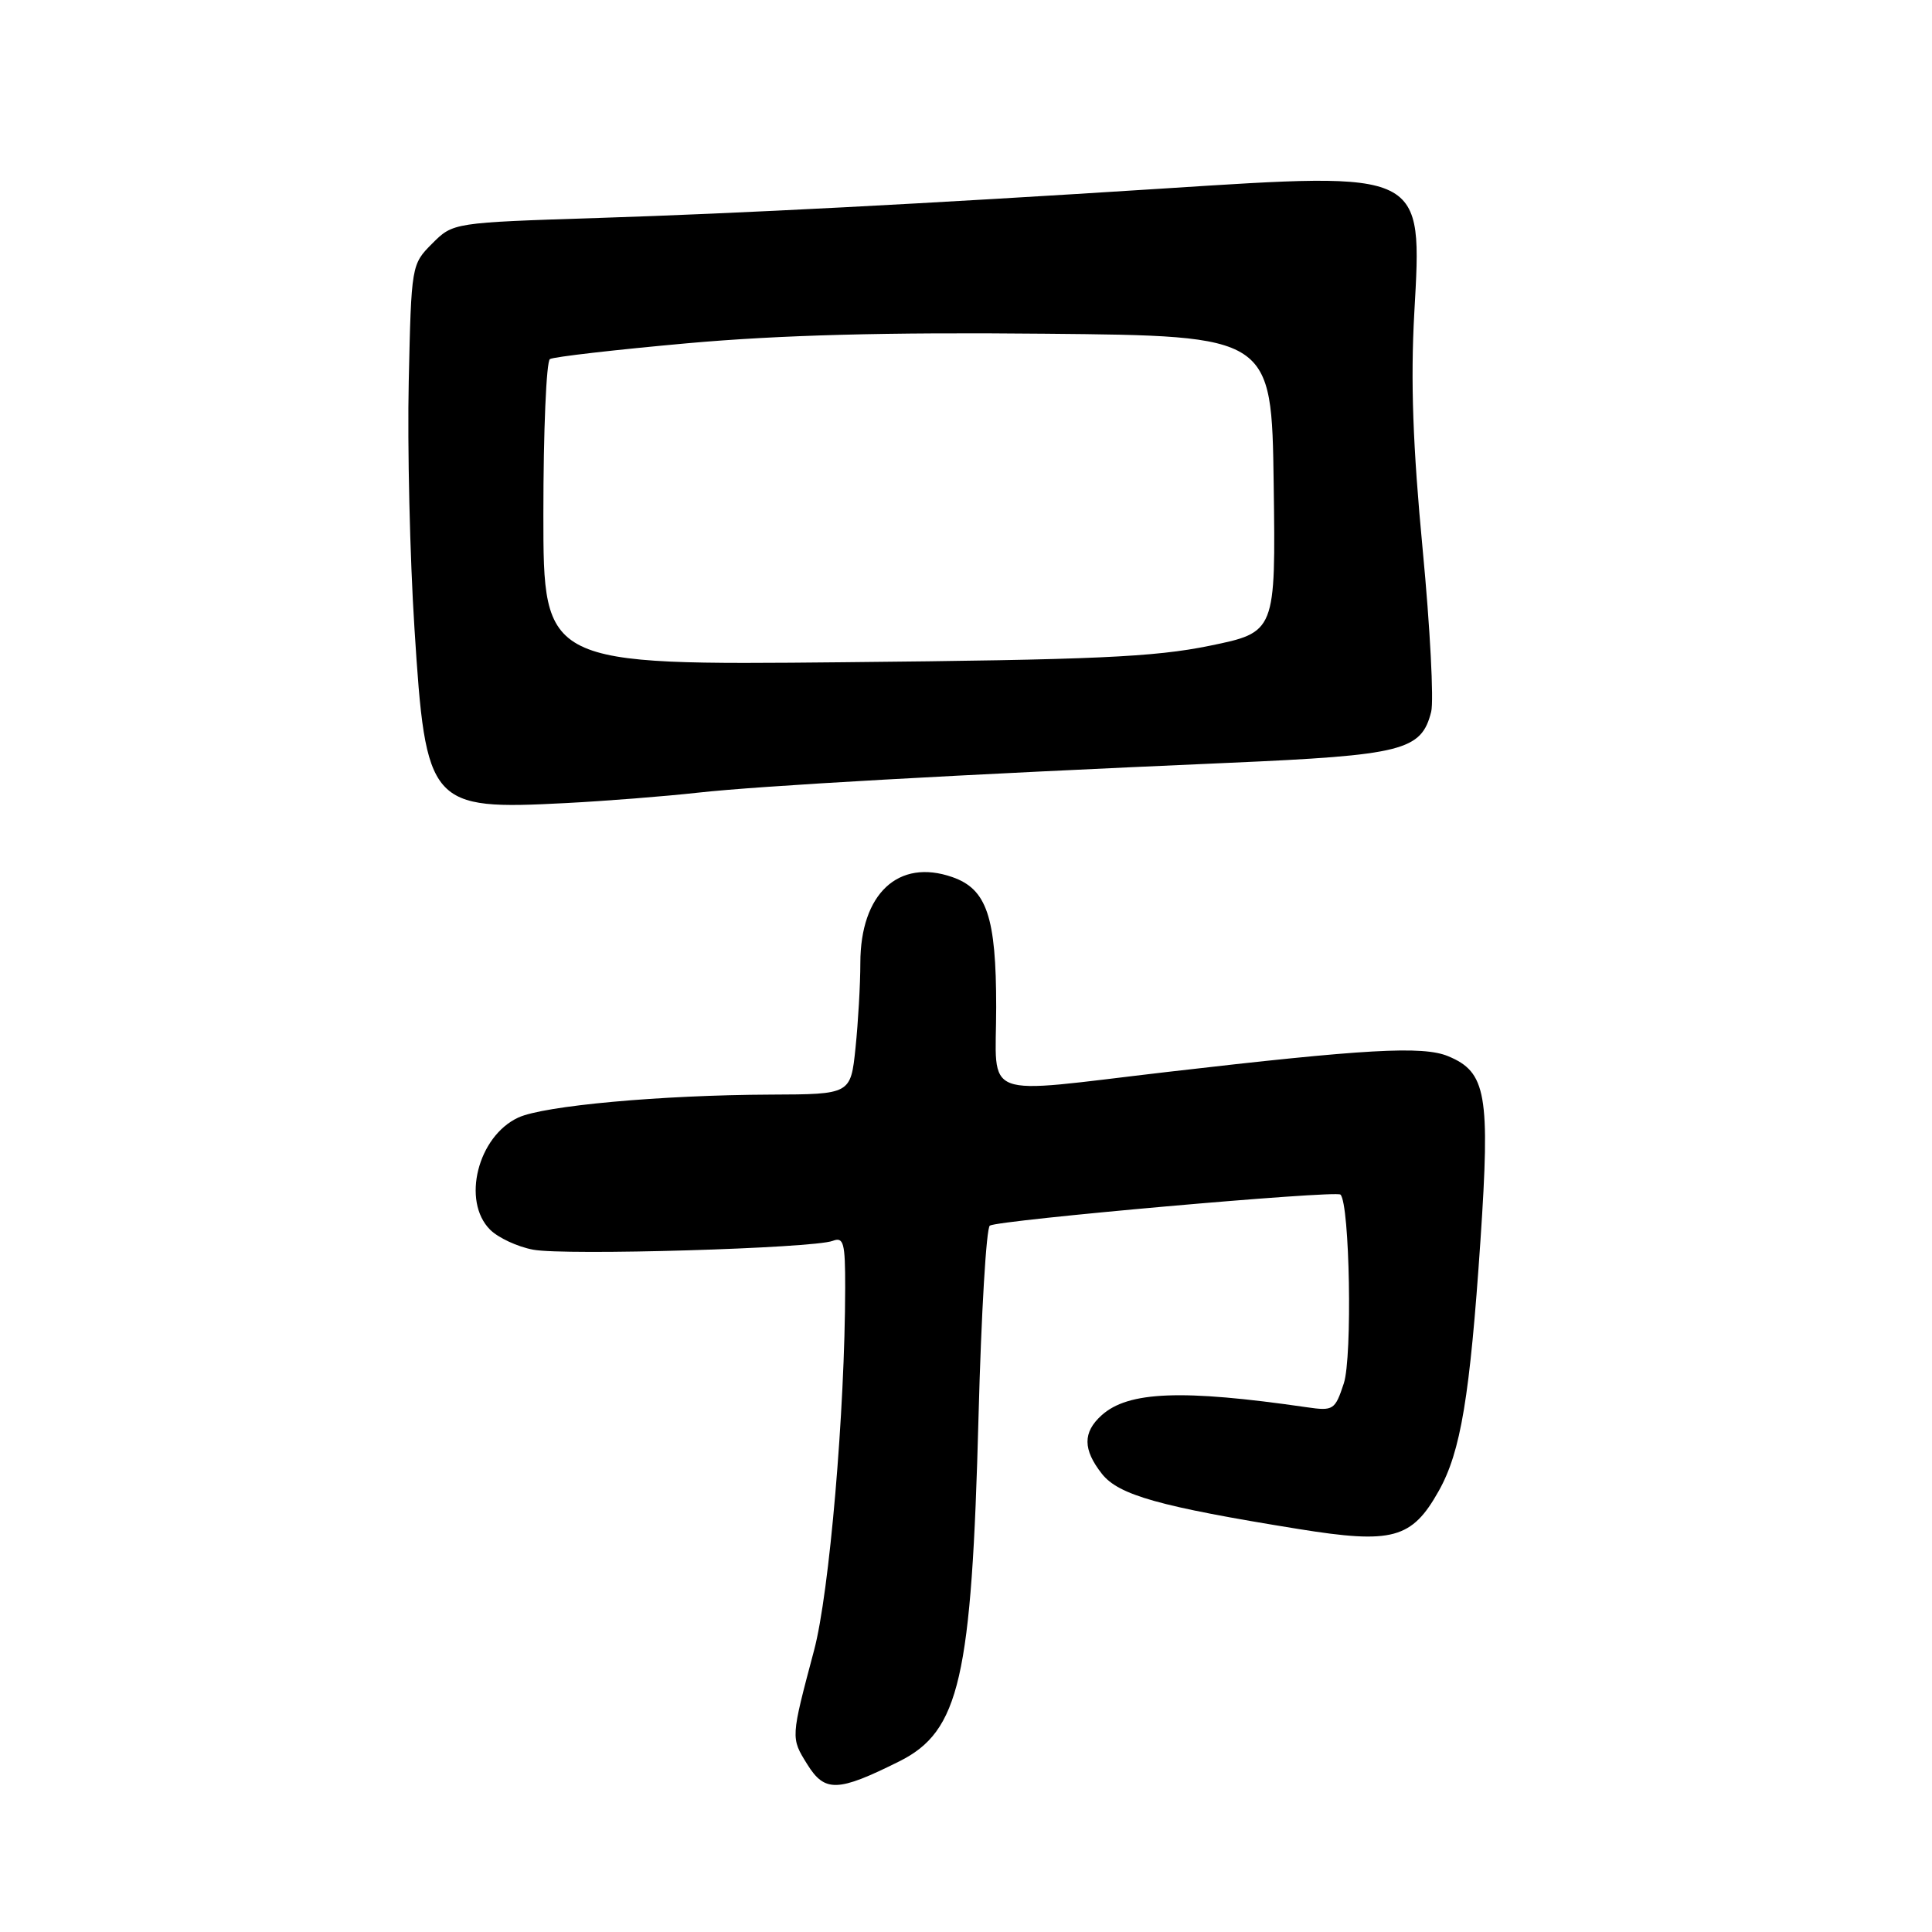 <?xml version="1.0" encoding="UTF-8" standalone="no"?>
<!DOCTYPE svg PUBLIC "-//W3C//DTD SVG 1.1//EN" "http://www.w3.org/Graphics/SVG/1.1/DTD/svg11.dtd" >
<svg xmlns="http://www.w3.org/2000/svg" xmlns:xlink="http://www.w3.org/1999/xlink" version="1.1" viewBox="0 0 256 256">
 <g >
 <path fill="currentColor"
d=" M 119.16 233.39 C 127.15 229.40 128.75 222.43 129.66 187.71 C 130.02 174.08 130.69 162.69 131.16 162.40 C 132.36 161.66 177.04 157.70 177.62 158.29 C 178.85 159.52 179.21 179.83 178.06 183.31 C 176.90 186.83 176.68 186.98 173.17 186.47 C 156.62 184.07 149.48 184.35 145.96 187.54 C 143.46 189.80 143.48 192.07 146.01 195.29 C 148.23 198.11 153.64 199.63 172.05 202.60 C 184.52 204.61 187.08 203.91 190.64 197.56 C 193.56 192.37 194.77 185.05 196.17 164.34 C 197.47 144.99 196.95 142.05 191.88 139.95 C 188.52 138.56 180.94 138.99 154.66 142.04 C 129.49 144.97 132.00 145.92 132.00 133.45 C 132.00 121.50 130.76 117.81 126.19 116.22 C 119.04 113.72 114.01 118.42 114.00 127.60 C 114.00 130.41 113.71 135.47 113.36 138.85 C 112.72 145.00 112.72 145.00 102.11 145.04 C 87.56 145.10 72.08 146.51 68.68 148.08 C 63.31 150.56 61.15 159.15 64.94 162.94 C 66.01 164.01 68.58 165.21 70.65 165.59 C 74.87 166.39 107.76 165.41 110.34 164.42 C 111.79 163.87 112.00 164.66 111.99 170.64 C 111.97 186.91 109.90 211.07 107.87 218.67 C 104.77 230.34 104.77 230.25 106.96 233.77 C 109.29 237.52 111.00 237.46 119.16 233.39 Z  M 92.50 105.03 C 100.83 104.11 126.41 102.67 162.81 101.08 C 185.92 100.07 188.34 99.46 189.64 94.31 C 190.00 92.85 189.50 83.17 188.51 72.80 C 187.21 59.16 186.90 50.50 187.40 41.48 C 188.46 22.53 188.91 22.75 154.00 24.99 C 122.42 27.01 97.99 28.28 79.27 28.88 C 60.04 29.50 60.04 29.50 57.27 32.27 C 54.52 35.03 54.50 35.13 54.16 50.56 C 53.97 59.09 54.31 73.82 54.92 83.29 C 56.42 106.82 56.89 107.35 75.00 106.41 C 80.22 106.14 88.10 105.52 92.50 105.03 Z  M 72.00 68.13 C 72.00 57.12 72.39 47.87 72.87 47.58 C 73.36 47.28 81.57 46.34 91.12 45.48 C 103.36 44.39 117.38 44.01 138.50 44.22 C 168.50 44.50 168.50 44.50 168.77 64.14 C 169.04 83.77 169.04 83.77 160.27 85.57 C 152.94 87.07 144.99 87.43 111.75 87.75 C 72.00 88.14 72.00 88.14 72.00 68.13 Z "/>
</g>
</svg>